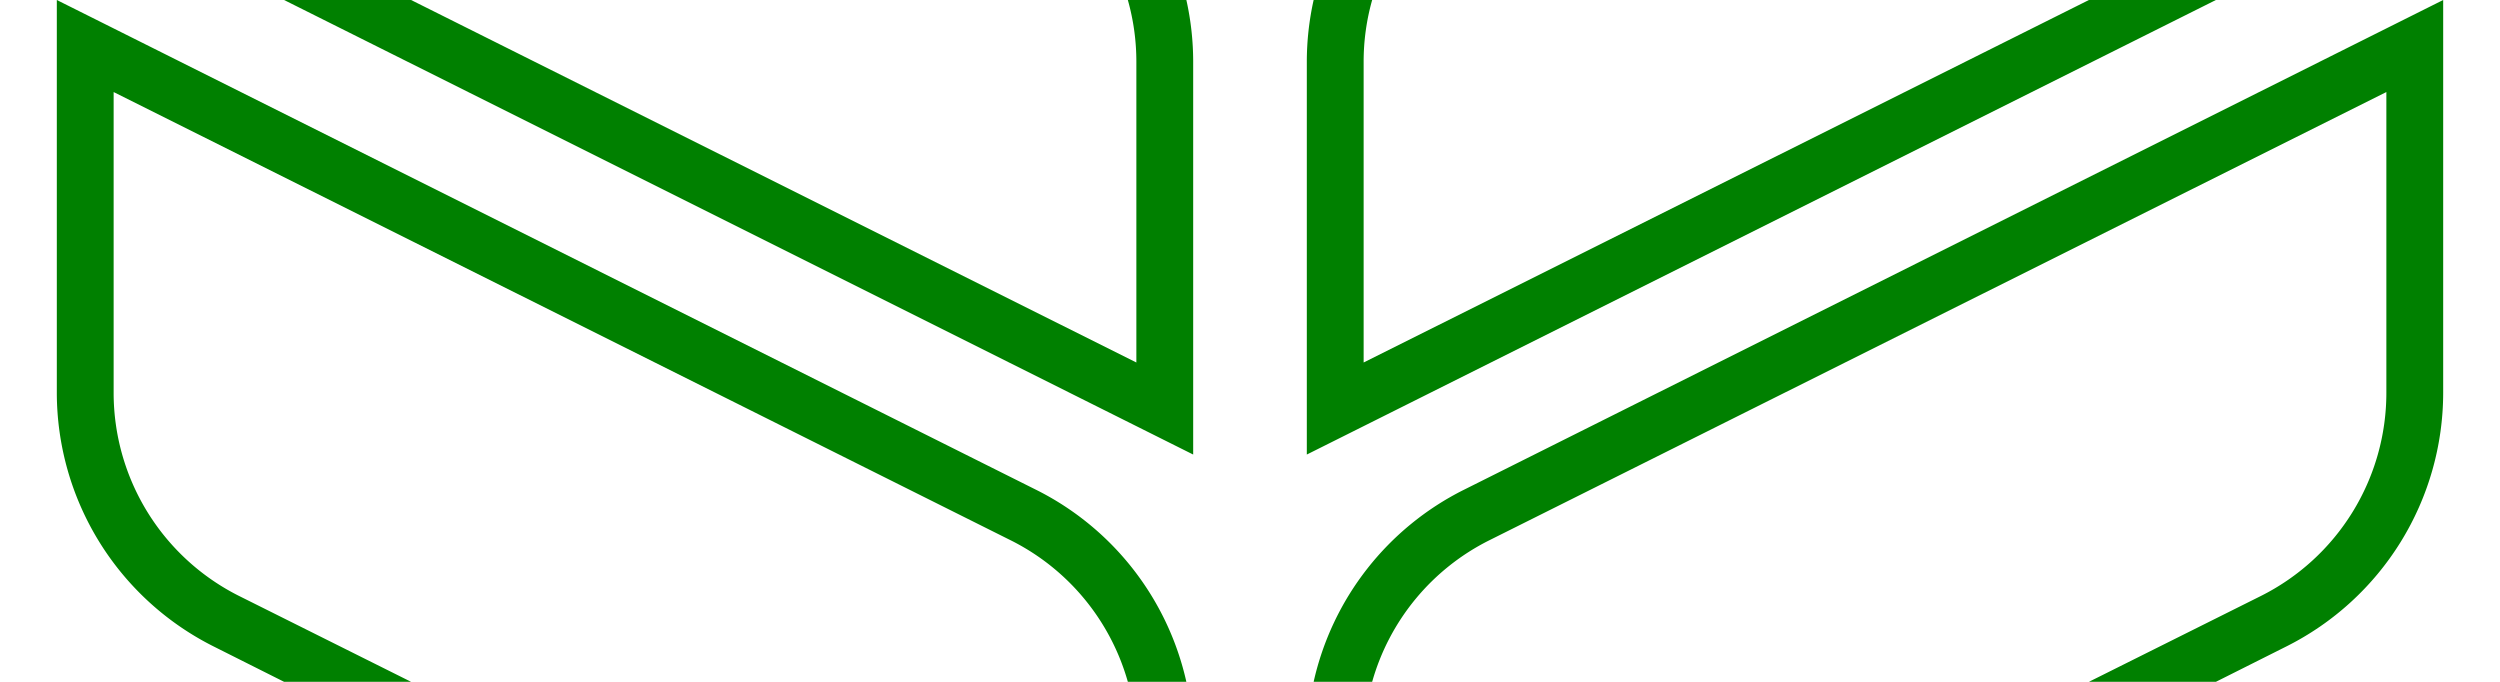 <svg xmlns="http://www.w3.org/2000/svg" width="88" height="24" viewBox="0 0 88 24"><g fill-rule="evenodd"><g id="autumn" fill="#008000"><path d="M10 0l30 15 2 1V2.18A10 10 0 0 0 41.76 0H39.7a8 8 0 0 1 .3 2.18v10.58L14.47 0H10zm31.76 24a10 10 0 0 0-5.29-6.76L4 1 2 0v13.82a10 10 0 0 0 5.53 8.94L10 24h4.47l-6.05-3.02A8 8 0 0 1 4 13.82V3.24l31.58 15.78A8 8 0 0 1 39.7 24h2.06zM78 24l2.47-1.24A10 10 0 0 0 86 13.82V0l-2 1-32.47 16.24A10 10 0 0 0 46.24 24h2.06a8 8 0 0 1 4.12-4.98L84 3.24v10.58a8 8 0 0 1-4.42 7.16L73.53 24H78zm0-24L48 15l-2 1V2.18A10 10 0 0 1 46.24 0h2.06a8 8 0 0 0-.3 2.18v10.58L73.53 0H78z"/></g></g></svg>